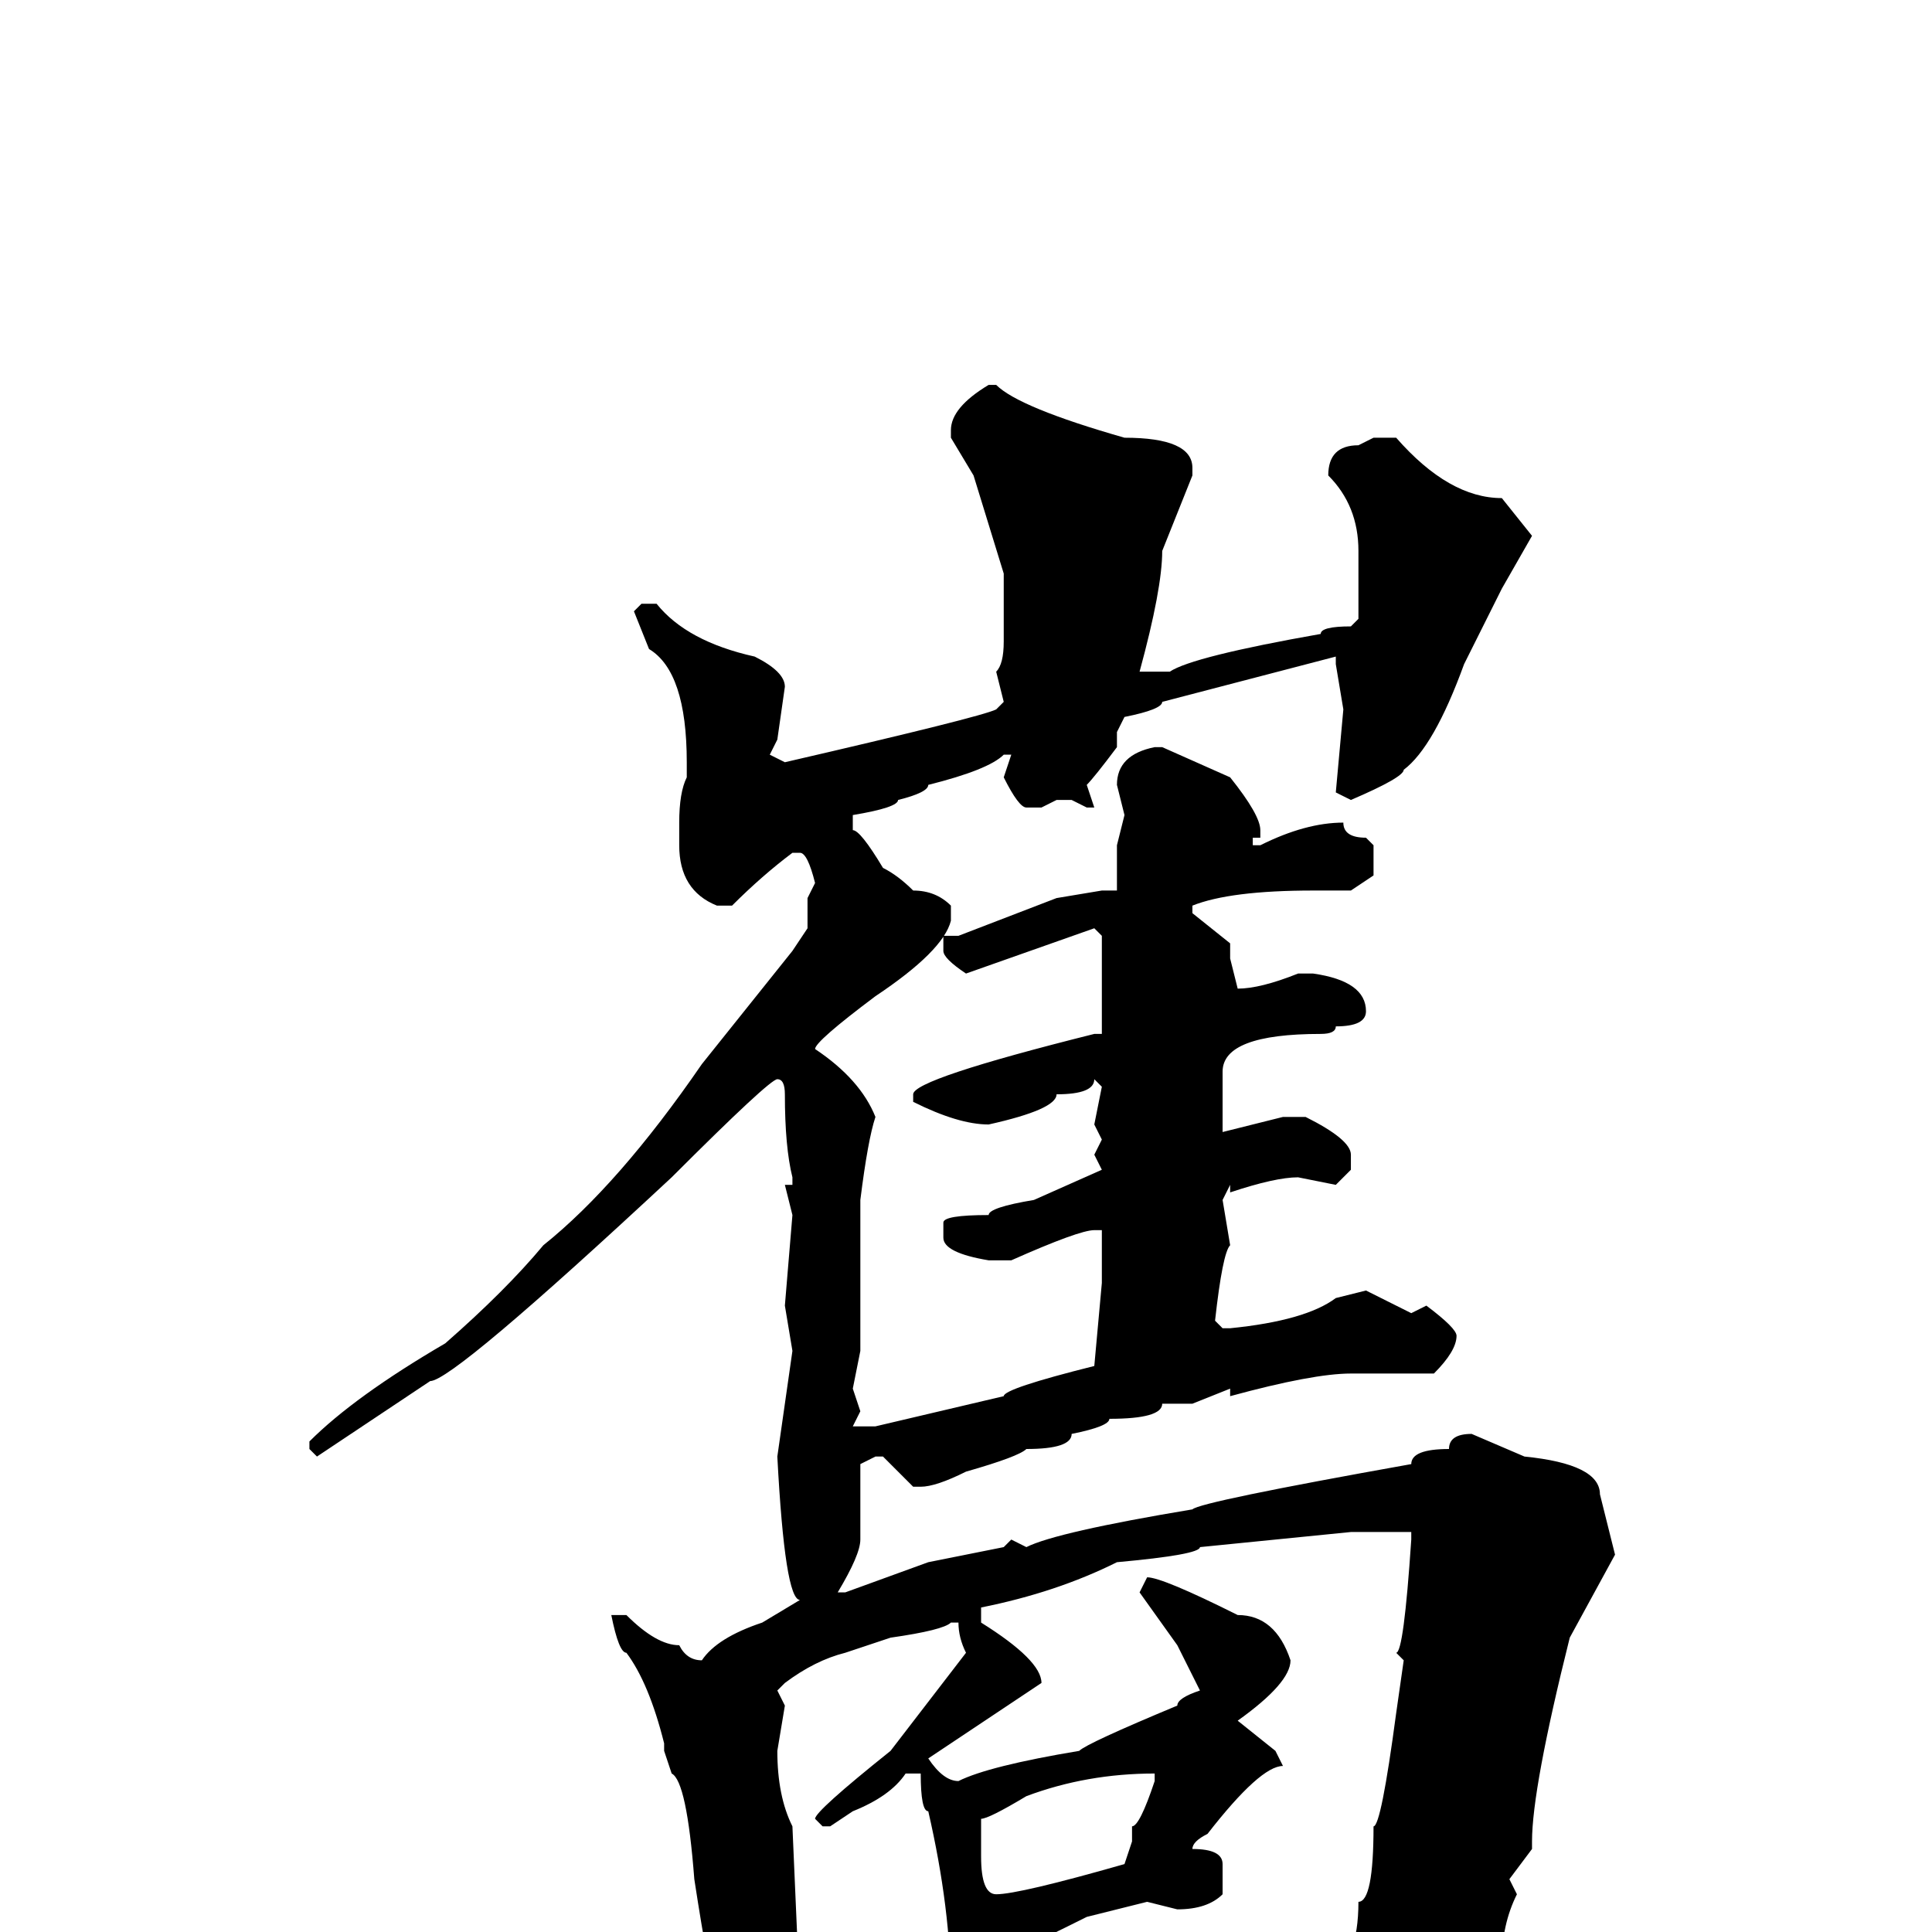 <svg xmlns="http://www.w3.org/2000/svg" viewBox="0 -256 256 256">
	<path fill="#000000" d="M131 -205H132Q135 -202 149 -198Q158 -198 158 -194V-193L154 -183Q154 -178 151 -167H154H155Q158 -169 175 -172Q175 -173 179 -173L180 -174V-176V-183Q180 -189 176 -193Q176 -197 180 -197L182 -198H185Q192 -190 199 -190L203 -185L199 -178Q198 -176 194 -168Q190 -157 186 -154Q186 -153 179 -150L177 -151L178 -162L177 -168V-169L154 -163Q154 -162 149 -161L148 -159V-157Q145 -153 144 -152L145 -149H144L142 -150H140L138 -149H136Q135 -149 133 -153L134 -156H133Q131 -154 123 -152Q123 -151 119 -150Q119 -149 113 -148V-146Q114 -146 117 -141Q119 -140 121 -138Q124 -138 126 -136V-134Q125 -130 116 -124Q108 -118 108 -117Q114 -113 116 -108Q115 -105 114 -97V-95V-93V-90V-81V-78V-77L113 -72L114 -69L113 -67H116L133 -71Q133 -72 145 -75L146 -86V-93H145Q143 -93 134 -89H132H131Q125 -90 125 -92V-94Q125 -95 131 -95Q131 -96 137 -97L146 -101L145 -103L146 -105L145 -107L146 -112L145 -113Q145 -111 140 -111Q140 -109 131 -107Q127 -107 121 -110V-111Q121 -113 145 -119H146V-132L145 -133L128 -127Q125 -129 125 -130V-132H127L140 -137L146 -138H148V-140V-142V-144L149 -148L148 -152Q148 -156 153 -157H154L163 -153Q167 -148 167 -146V-145H166V-144H167Q173 -147 178 -147Q178 -145 181 -145L182 -144V-140L179 -138H174Q163 -138 158 -136V-135L163 -131V-129L164 -125Q167 -125 172 -127H174Q181 -126 181 -122Q181 -120 177 -120Q177 -119 175 -119Q162 -119 162 -114V-106L170 -108H173Q179 -105 179 -103V-101L177 -99L172 -100Q169 -100 163 -98V-99L162 -97L163 -91Q162 -90 161 -81L162 -80H163Q173 -81 177 -84L181 -85L187 -82L189 -83Q193 -80 193 -79Q193 -77 190 -74H187H186H181H179Q174 -74 163 -71V-72L158 -70H154Q154 -68 147 -68Q147 -67 142 -66Q142 -64 136 -64Q135 -63 128 -61Q124 -59 122 -59H121L117 -63H116L114 -62V-57V-54V-52Q114 -50 111 -45H112L123 -49L133 -51L134 -52L136 -51Q140 -53 158 -56Q159 -57 187 -62Q187 -64 192 -64Q192 -66 195 -66L202 -63Q212 -62 212 -58L214 -50L208 -39Q203 -19 203 -12V-11L200 -7L201 -5Q199 -1 199 4Q191 19 190 21L180 29H179Q178 29 177 24Q176 24 176 18Q172 9 164 4V3L165 2L176 6Q180 4 180 -4Q182 -4 182 -14Q183 -14 185 -29L186 -36L185 -37Q186 -37 187 -52V-53H183H179L159 -51Q159 -50 148 -49Q140 -45 130 -43V-41Q138 -36 138 -33L123 -23Q125 -20 127 -20Q131 -22 143 -24Q144 -25 156 -30Q156 -31 159 -32Q158 -34 156 -38L151 -45L152 -47Q154 -47 164 -42Q169 -42 171 -36Q171 -33 164 -28L169 -24L170 -22Q167 -22 160 -13Q158 -12 158 -11Q162 -11 162 -9V-5Q160 -3 156 -3L152 -4L144 -2Q132 4 131 4Q131 9 128 9Q126 9 126 8Q126 -3 123 -16Q122 -16 122 -21H121H120Q118 -18 113 -16L110 -14H109L108 -15Q108 -16 118 -24L128 -37Q127 -39 127 -41H126Q125 -40 118 -39L112 -37Q108 -36 104 -33L103 -32L104 -30L103 -24Q103 -18 105 -14L106 9V12L107 13Q106 13 105 22Q101 27 100 27Q97 27 95 16V9Q94 6 92 -7Q91 -20 89 -21L88 -24V-25Q86 -33 83 -37Q82 -37 81 -42H82H83Q87 -38 90 -38Q91 -36 93 -36Q95 -39 101 -41L106 -44Q104 -44 103 -63L105 -77L104 -83L105 -95L104 -99H105V-100Q104 -104 104 -111Q104 -113 103 -113Q102 -113 89 -100Q60 -73 57 -73L45 -65L42 -63L41 -64V-65Q47 -71 59 -78Q67 -85 72 -91Q82 -99 93 -115L105 -130L107 -133V-137L108 -139Q107 -143 106 -143H105Q101 -140 97 -136H95Q90 -138 90 -144V-147Q90 -151 91 -153V-155Q91 -167 86 -170L84 -175L85 -176H87Q91 -171 100 -169Q104 -167 104 -165L103 -158L102 -156L104 -155Q130 -161 132 -162L133 -163L132 -167Q133 -168 133 -171V-180L129 -193L126 -198V-199Q126 -202 131 -205ZM130 -15V-10Q130 -5 132 -5Q135 -5 149 -9L150 -12V-14Q151 -14 153 -20V-21Q144 -21 136 -18Q131 -15 130 -15Z"/>
</svg>